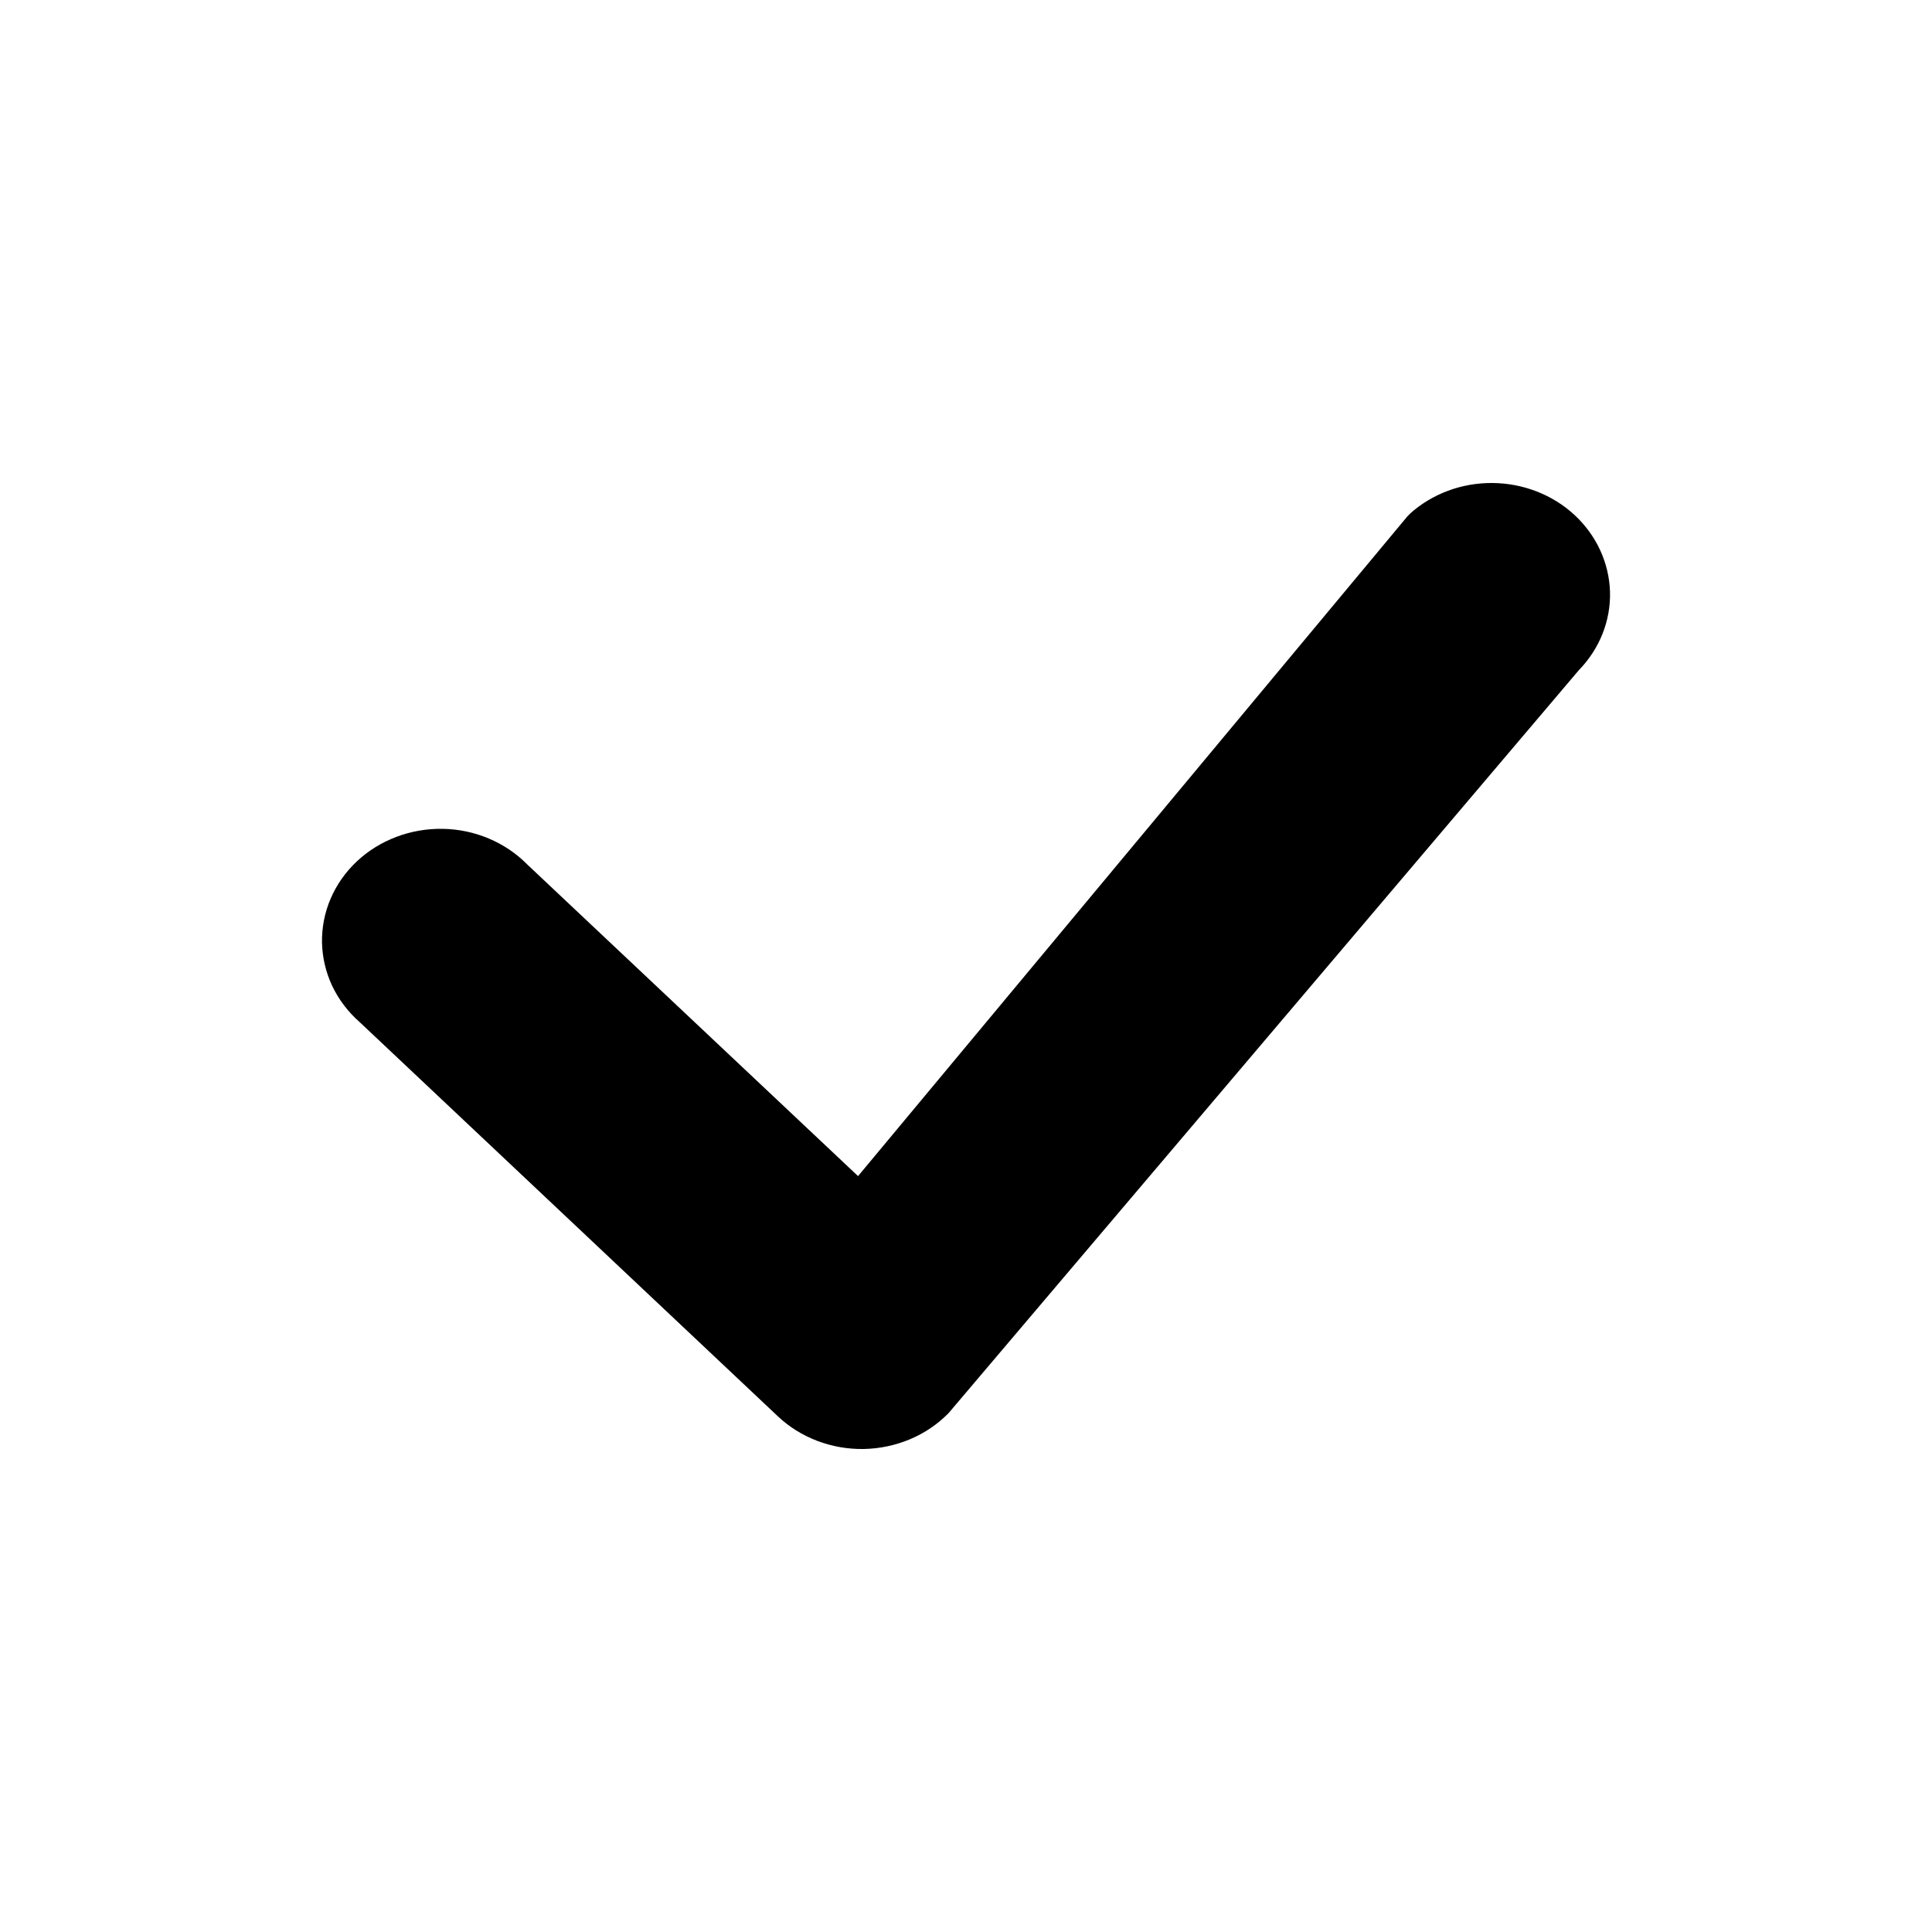 <svg width="24" height="24" viewBox="0 0 24 24" fill="none" xmlns="http://www.w3.org/2000/svg">
<path d="M17.513 6.383C17.789 6.134 18.157 5.997 18.539 6C18.921 6.003 19.287 6.145 19.559 6.397C19.831 6.649 19.989 6.991 20 7.351C20.01 7.711 19.871 8.06 19.613 8.325L11.782 17.556C11.647 17.693 11.485 17.803 11.304 17.879C11.123 17.955 10.928 17.996 10.73 18C10.532 18.003 10.336 17.969 10.152 17.899C9.969 17.829 9.802 17.726 9.662 17.593L4.469 12.698C4.324 12.571 4.208 12.418 4.127 12.248C4.047 12.078 4.004 11.894 4 11.708C3.997 11.521 4.033 11.336 4.107 11.164C4.181 10.991 4.291 10.834 4.431 10.702C4.571 10.57 4.737 10.467 4.921 10.397C5.104 10.327 5.3 10.293 5.498 10.296C5.696 10.299 5.891 10.34 6.071 10.416C6.252 10.492 6.414 10.601 6.549 10.738L10.659 14.61L17.476 6.423C17.488 6.409 17.501 6.395 17.515 6.383H17.513Z" fill="currentColor" />
</svg>
